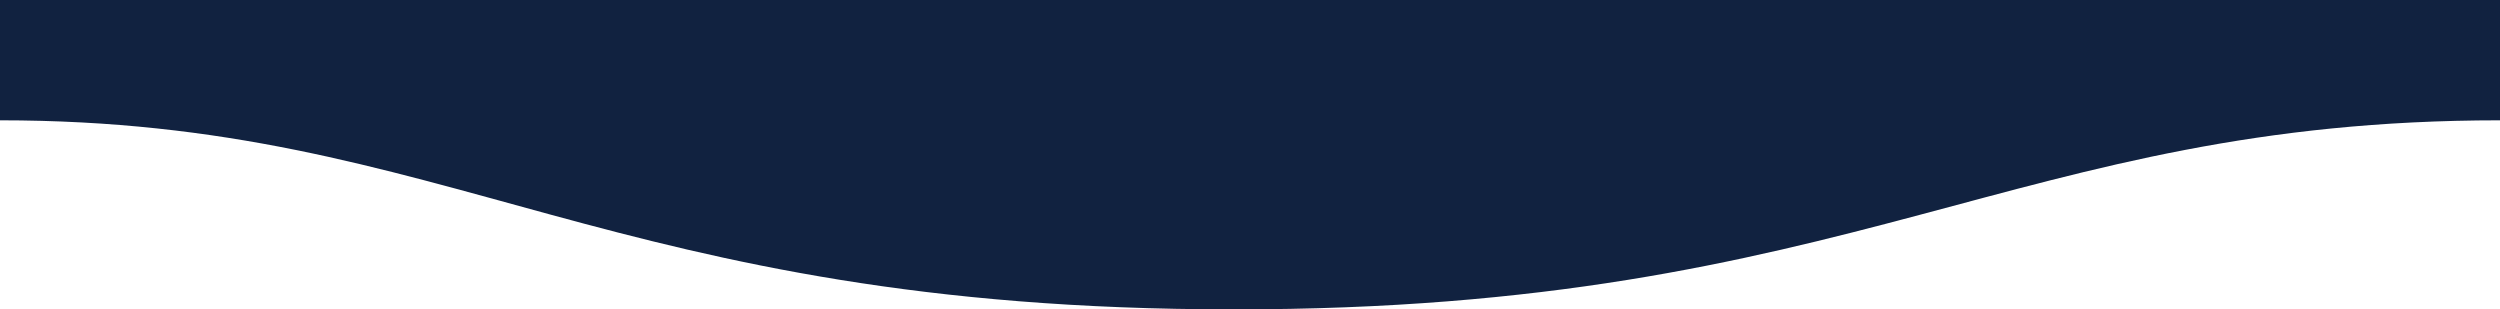 <svg width="1600" height="198" viewBox="0 0 1600 198" fill="#112240" xmlns="http://www.w3.org/2000/svg">
  <path  fill="#112240"
    d="M1600 77C1289 77 1190.1 198.25 789 198C389 198 289 77 0 77V-0H1600C1600 -0 1600 48 1600 77Z" />
</svg>